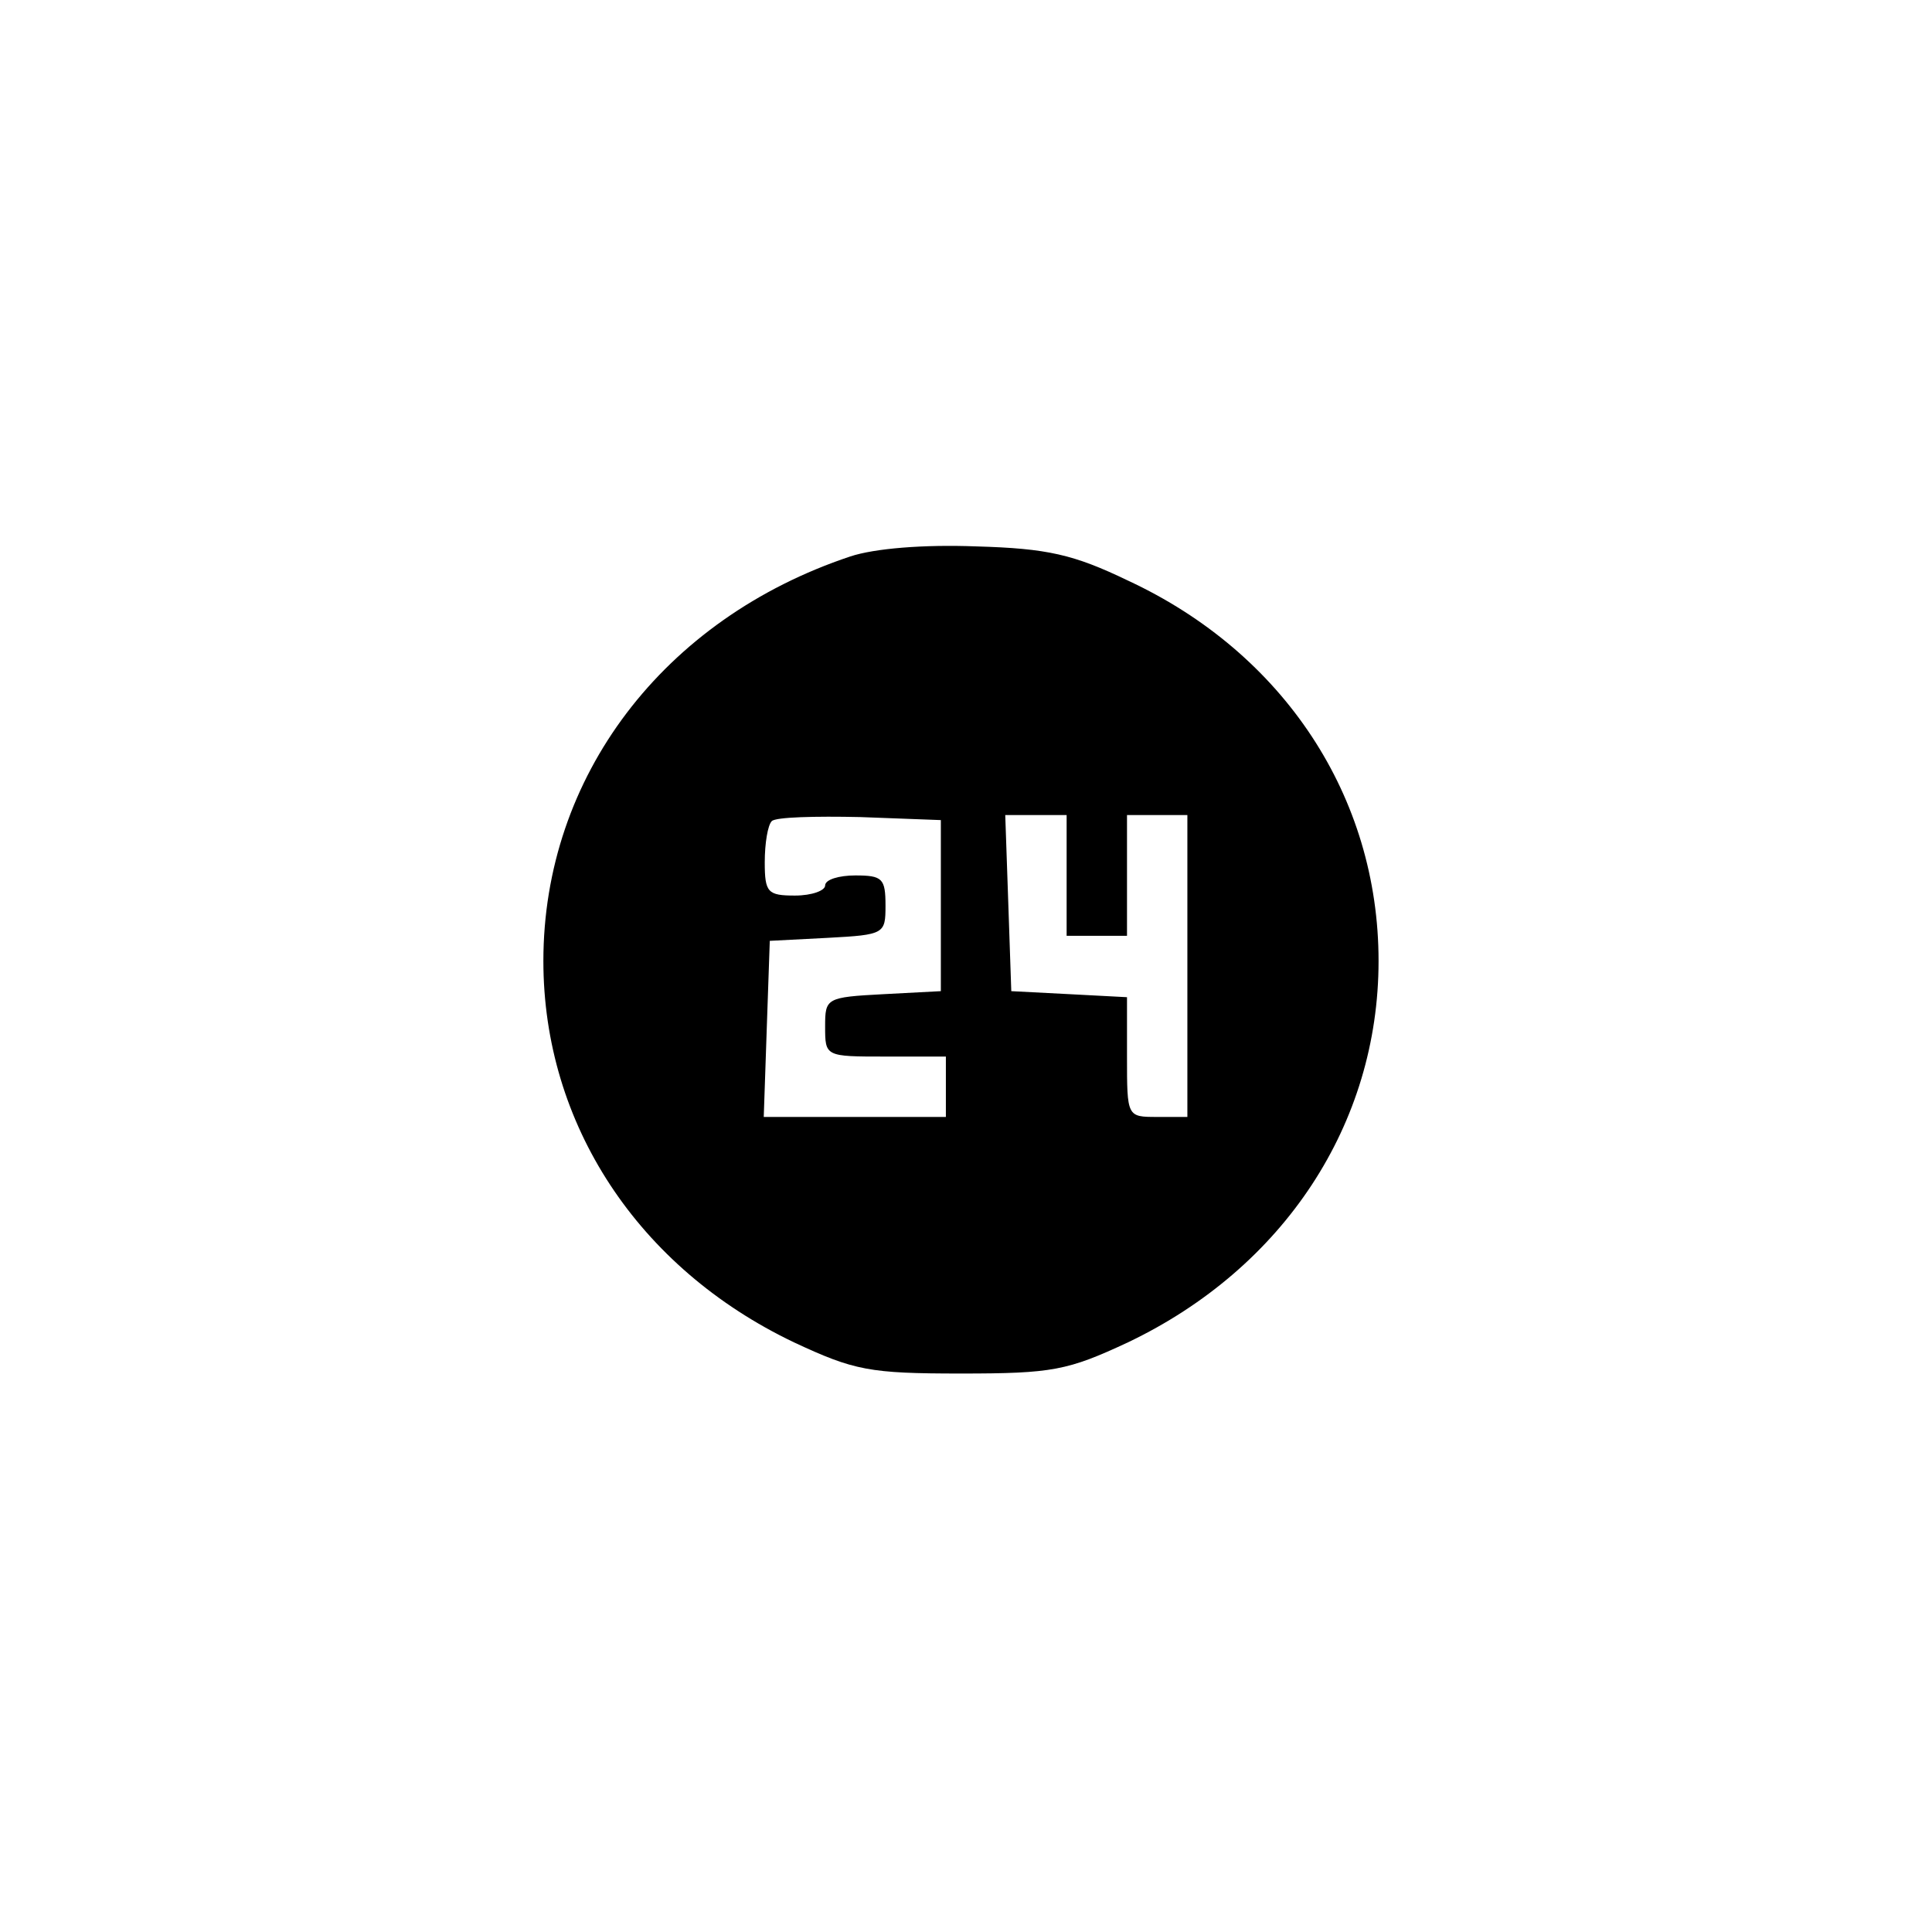 <?xml version="1.0" standalone="no"?>
<!DOCTYPE svg PUBLIC "-//W3C//DTD SVG 20010904//EN"
 "http://www.w3.org/TR/2001/REC-SVG-20010904/DTD/svg10.dtd">
<svg version="1.0" xmlns="http://www.w3.org/2000/svg"
 width="192pt" height="192pt" viewBox="0 0 192 192"
 preserveAspectRatio="xMidYMid meet">
<g transform="translate(0,192) scale(0.1,-0.1)"
fill="#000000" stroke="none">
810 c149 -35 263 -99 377 -209 169 -163 247 -351 247 -596 0 -245 -78 -433
-247 -596 -165 -159 -340 -229 -578 -229 -238 0 -413 70 -578 229 -169 163
-247 351 -247 596 0 238 70 413 229 578 111 115 239 190 390 227 107 26 298
26 407 0z"/>
<path d="M845 1367 c-186 -62 -305 -219 -305 -402 0 -162 94 -305 249 -379 60
-28 75 -31 166 -31 91 0 106 3 166 31 155 74 249 217 249 379 0 163 -94 306
-249 378 -54 26 -80 32 -151 34 -52 2 -101 -2 -125 -10z m90 -347 l0 -85 -57
-3 c-57 -3 -58 -4 -58 -32 0 -30 0 -30 60 -30 l60 0 0 -30 0 -30 -90 0 -91 0
3 88 3 87 58 3 c56 3 57 4 57 32 0 27 -3 30 -30 30 -16 0 -30 -4 -30 -10 0 -5
-13 -10 -30 -10 -27 0 -30 3 -30 33 0 19 3 37 7 41 4 4 43 5 88 4 l80 -3 0
-85z m125 30 l0 -60 30 0 30 0 0 60 0 60 30 0 30 0 0 -150 0 -150 -30 0 c-30
0 -30 0 -30 60 l0 59 -57 3 -58 3 -3 88 -3 87 31 0 30 0 0 -60z"/>
</g>
</svg>
